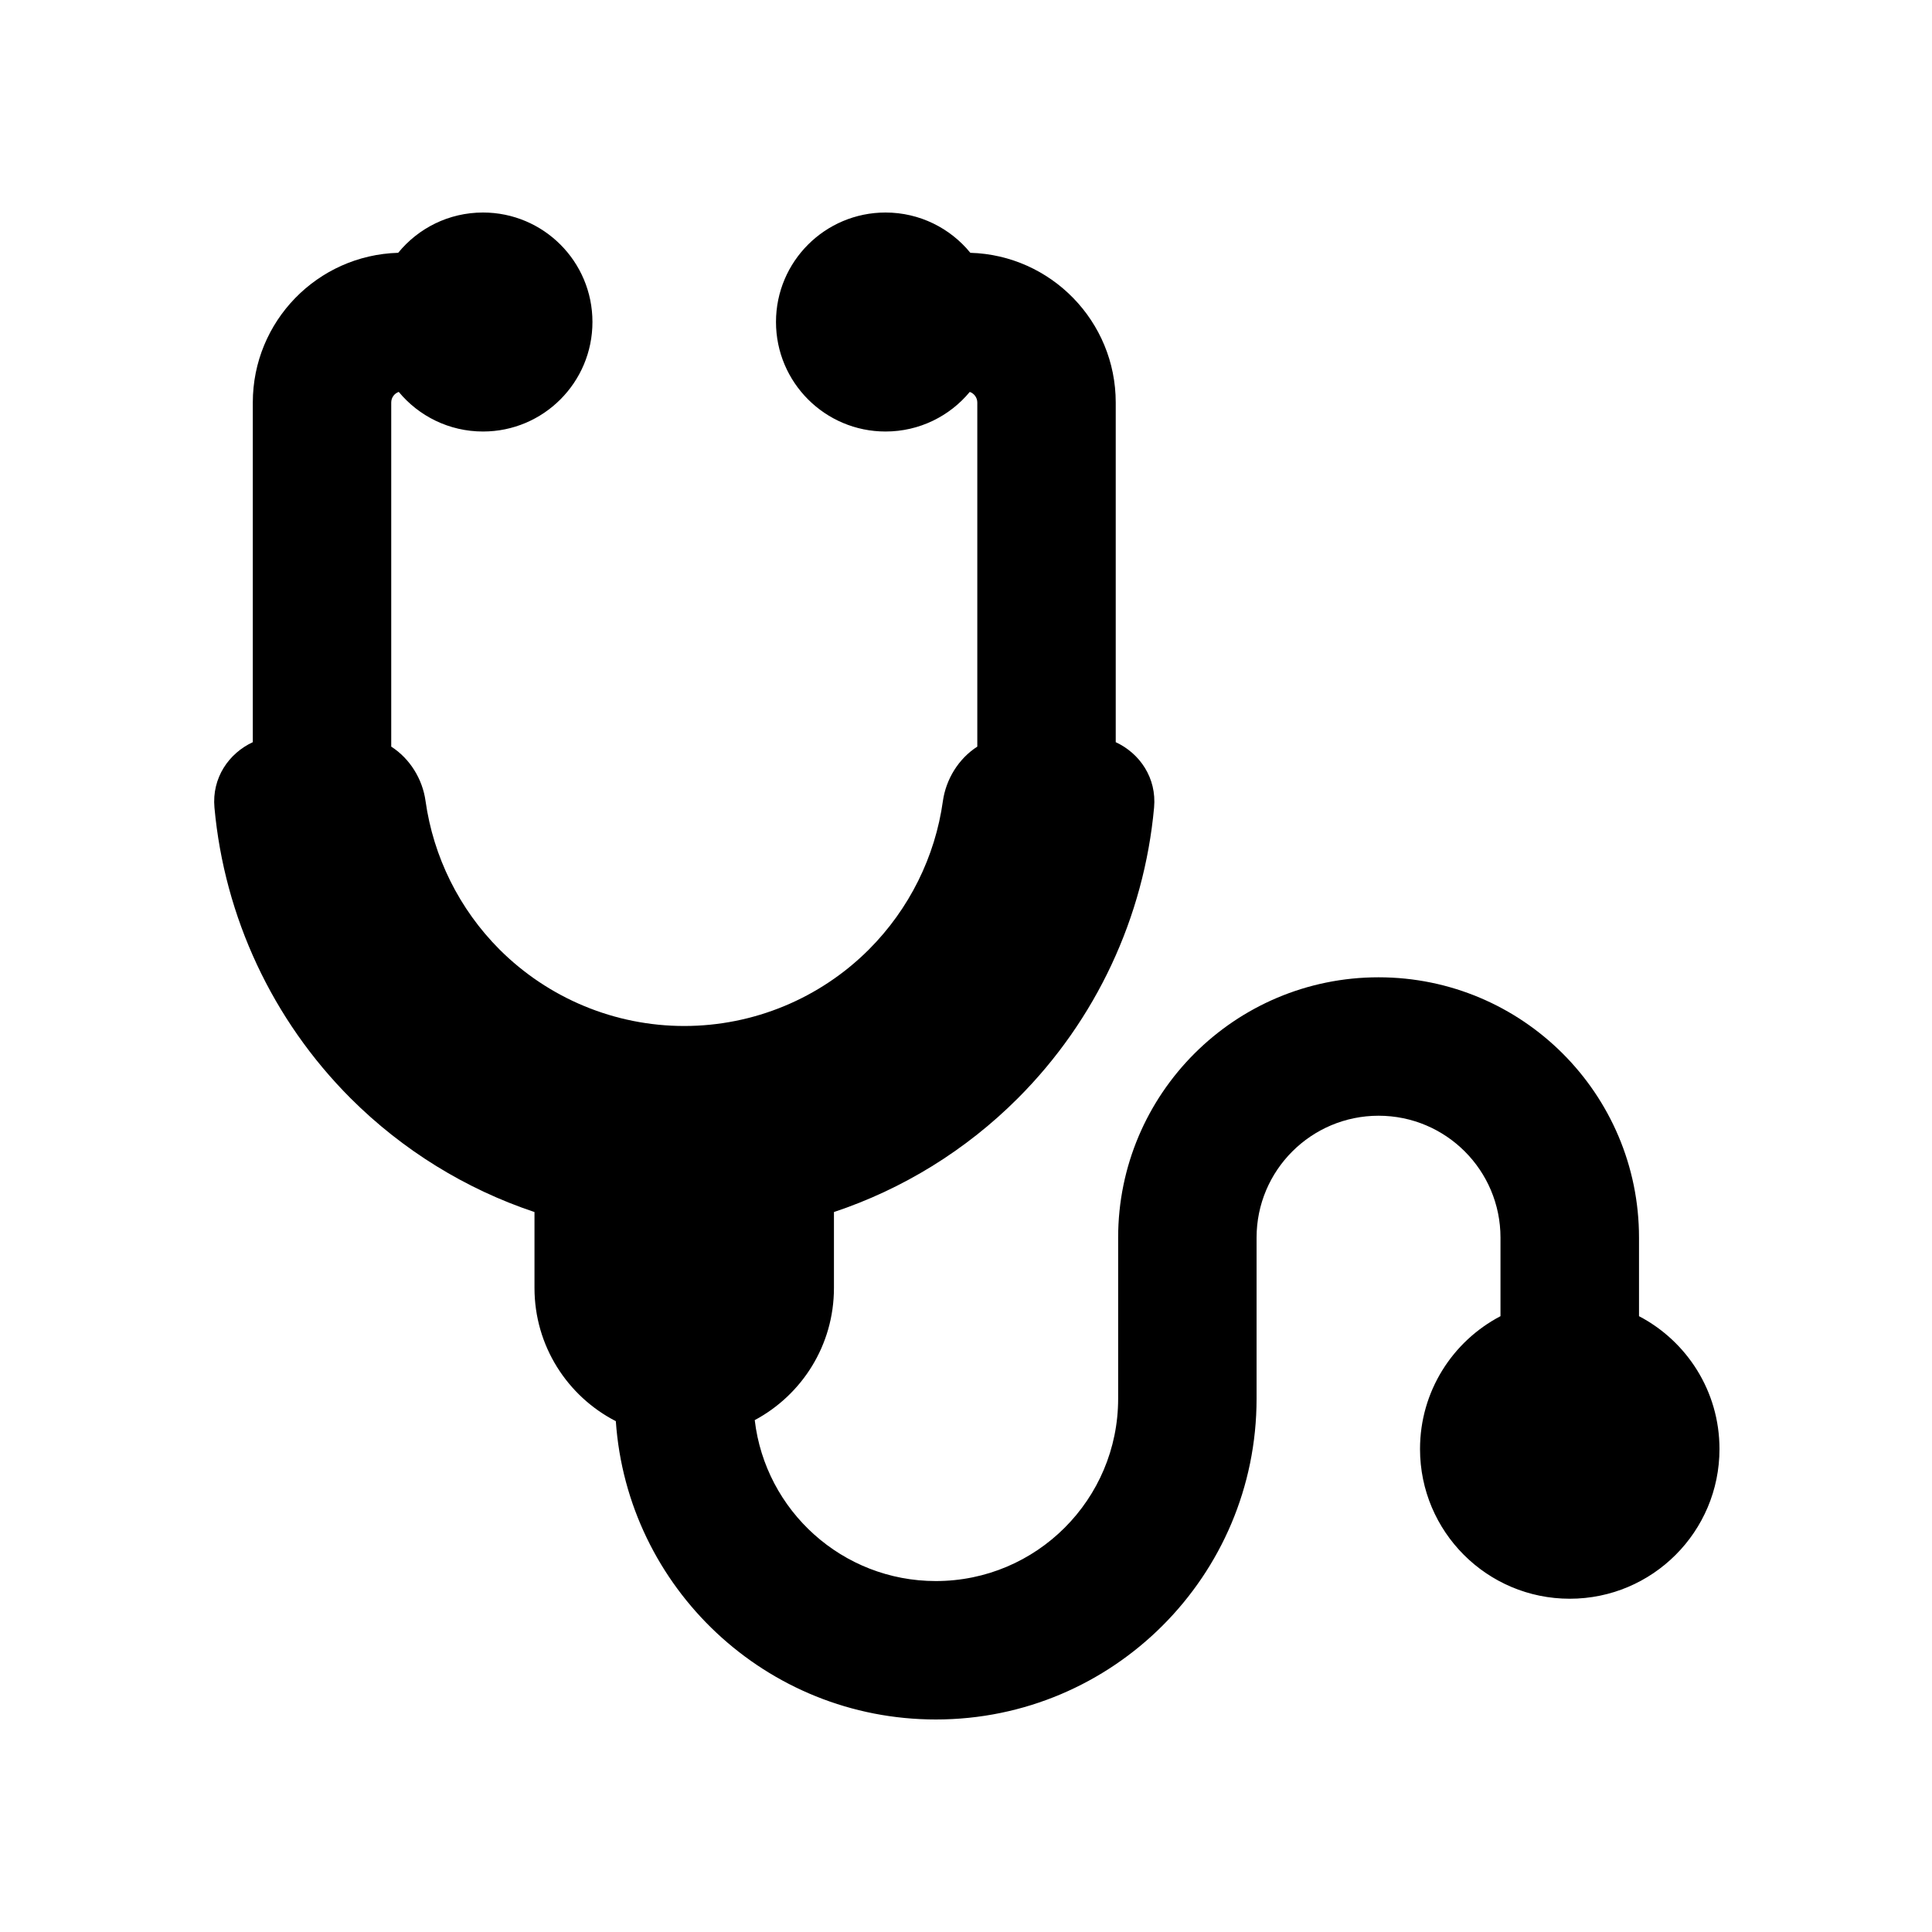 <svg viewBox="0 0 20 20" xmlns="http://www.w3.org/2000/svg">
<path d="M5 4.167C5.46 4.167 5.833 3.794 5.833 3.333C5.833 2.873 5.46 2.5 5 2.5C4.692 2.5 4.422 2.668 4.278 2.917H4.167C3.476 2.917 2.917 3.476 2.917 4.167V7.917C2.687 7.917 2.498 8.104 2.519 8.333C2.616 9.396 3.082 10.397 3.842 11.158C4.4 11.716 5.087 12.115 5.833 12.326V13.333C5.833 13.878 6.181 14.341 6.667 14.512C6.685 16.165 8.03 17.5 9.687 17.5C11.356 17.5 12.708 16.148 12.708 14.479V12.812C12.708 11.95 13.408 11.25 14.271 11.25C15.134 11.25 15.833 11.95 15.833 12.812V13.821C15.348 13.993 15 14.456 15 15C15 15.69 15.56 16.25 16.25 16.25C16.94 16.25 17.5 15.69 17.5 15C17.5 14.456 17.152 13.993 16.667 13.821V12.812C16.667 11.489 15.594 10.417 14.271 10.417C12.948 10.417 11.875 11.489 11.875 12.812V14.479C11.875 15.687 10.896 16.667 9.687 16.667C8.49 16.667 7.518 15.705 7.5 14.512C7.986 14.341 8.333 13.877 8.333 13.333V12.326C9.079 12.115 9.766 11.716 10.324 11.158C11.085 10.397 11.551 9.396 11.648 8.333C11.669 8.104 11.48 7.917 11.25 7.917V4.167C11.25 3.476 10.69 2.917 10 2.917H9.888C9.744 2.668 9.475 2.5 9.167 2.5C8.706 2.5 8.333 2.873 8.333 3.333C8.333 3.794 8.706 4.167 9.167 4.167C9.475 4.167 9.744 3.999 9.888 3.75H10C10.23 3.75 10.417 3.937 10.417 4.167V7.917H10.504C10.274 7.917 10.09 8.104 10.058 8.332C9.969 8.975 9.672 9.576 9.207 10.041C8.644 10.604 7.88 10.921 7.083 10.921C6.287 10.921 5.523 10.604 4.959 10.041C4.495 9.576 4.198 8.975 4.108 8.332C4.076 8.104 3.893 7.917 3.663 7.917H3.75V4.167C3.75 3.937 3.937 3.75 4.167 3.75H4.278C4.422 3.999 4.692 4.167 5 4.167Z"/>
<path d="M9.761 8.291C9.793 8.067 9.922 7.854 10.117 7.729V4.167C10.117 4.116 10.084 4.073 10.039 4.057C9.832 4.307 9.518 4.467 9.167 4.467C8.541 4.467 8.033 3.959 8.033 3.333C8.033 2.707 8.541 2.2 9.167 2.2C9.521 2.2 9.838 2.363 10.045 2.617C10.88 2.641 11.55 3.326 11.55 4.167V7.683C11.798 7.798 11.975 8.052 11.947 8.36C11.843 9.493 11.347 10.559 10.536 11.37C9.997 11.909 9.344 12.31 8.633 12.547V13.333C8.633 13.926 8.301 14.44 7.813 14.701C7.923 15.639 8.72 16.367 9.688 16.367C10.73 16.367 11.575 15.522 11.575 14.479V12.812C11.575 11.324 12.782 10.117 14.271 10.117C15.76 10.117 16.967 11.324 16.967 12.812V13.625C17.462 13.884 17.8 14.402 17.8 15C17.8 15.856 17.106 16.55 16.25 16.55C15.394 16.55 14.7 15.856 14.7 15C14.7 14.402 15.038 13.884 15.533 13.625V12.812C15.533 12.115 14.968 11.55 14.271 11.55C13.574 11.55 13.008 12.115 13.008 12.812V14.479C13.008 16.313 11.522 17.8 9.688 17.8C7.932 17.8 6.494 16.438 6.375 14.712C5.875 14.455 5.533 13.934 5.533 13.333V12.547C4.823 12.31 4.17 11.909 3.63 11.37C2.82 10.559 2.323 9.493 2.22 8.36C2.192 8.052 2.369 7.798 2.617 7.683V4.167C2.617 3.326 3.286 2.641 4.122 2.617C4.329 2.363 4.645 2.2 5 2.2C5.626 2.2 6.133 2.707 6.133 3.333C6.133 3.959 5.626 4.467 5 4.467C4.649 4.467 4.335 4.307 4.128 4.057C4.082 4.073 4.05 4.116 4.05 4.167V7.729C4.245 7.854 4.374 8.067 4.405 8.291C4.486 8.869 4.753 9.41 5.171 9.829C5.679 10.336 6.366 10.621 7.083 10.621C7.801 10.621 8.488 10.336 8.995 9.829C9.413 9.41 9.681 8.869 9.761 8.291Z"/>
</svg>
